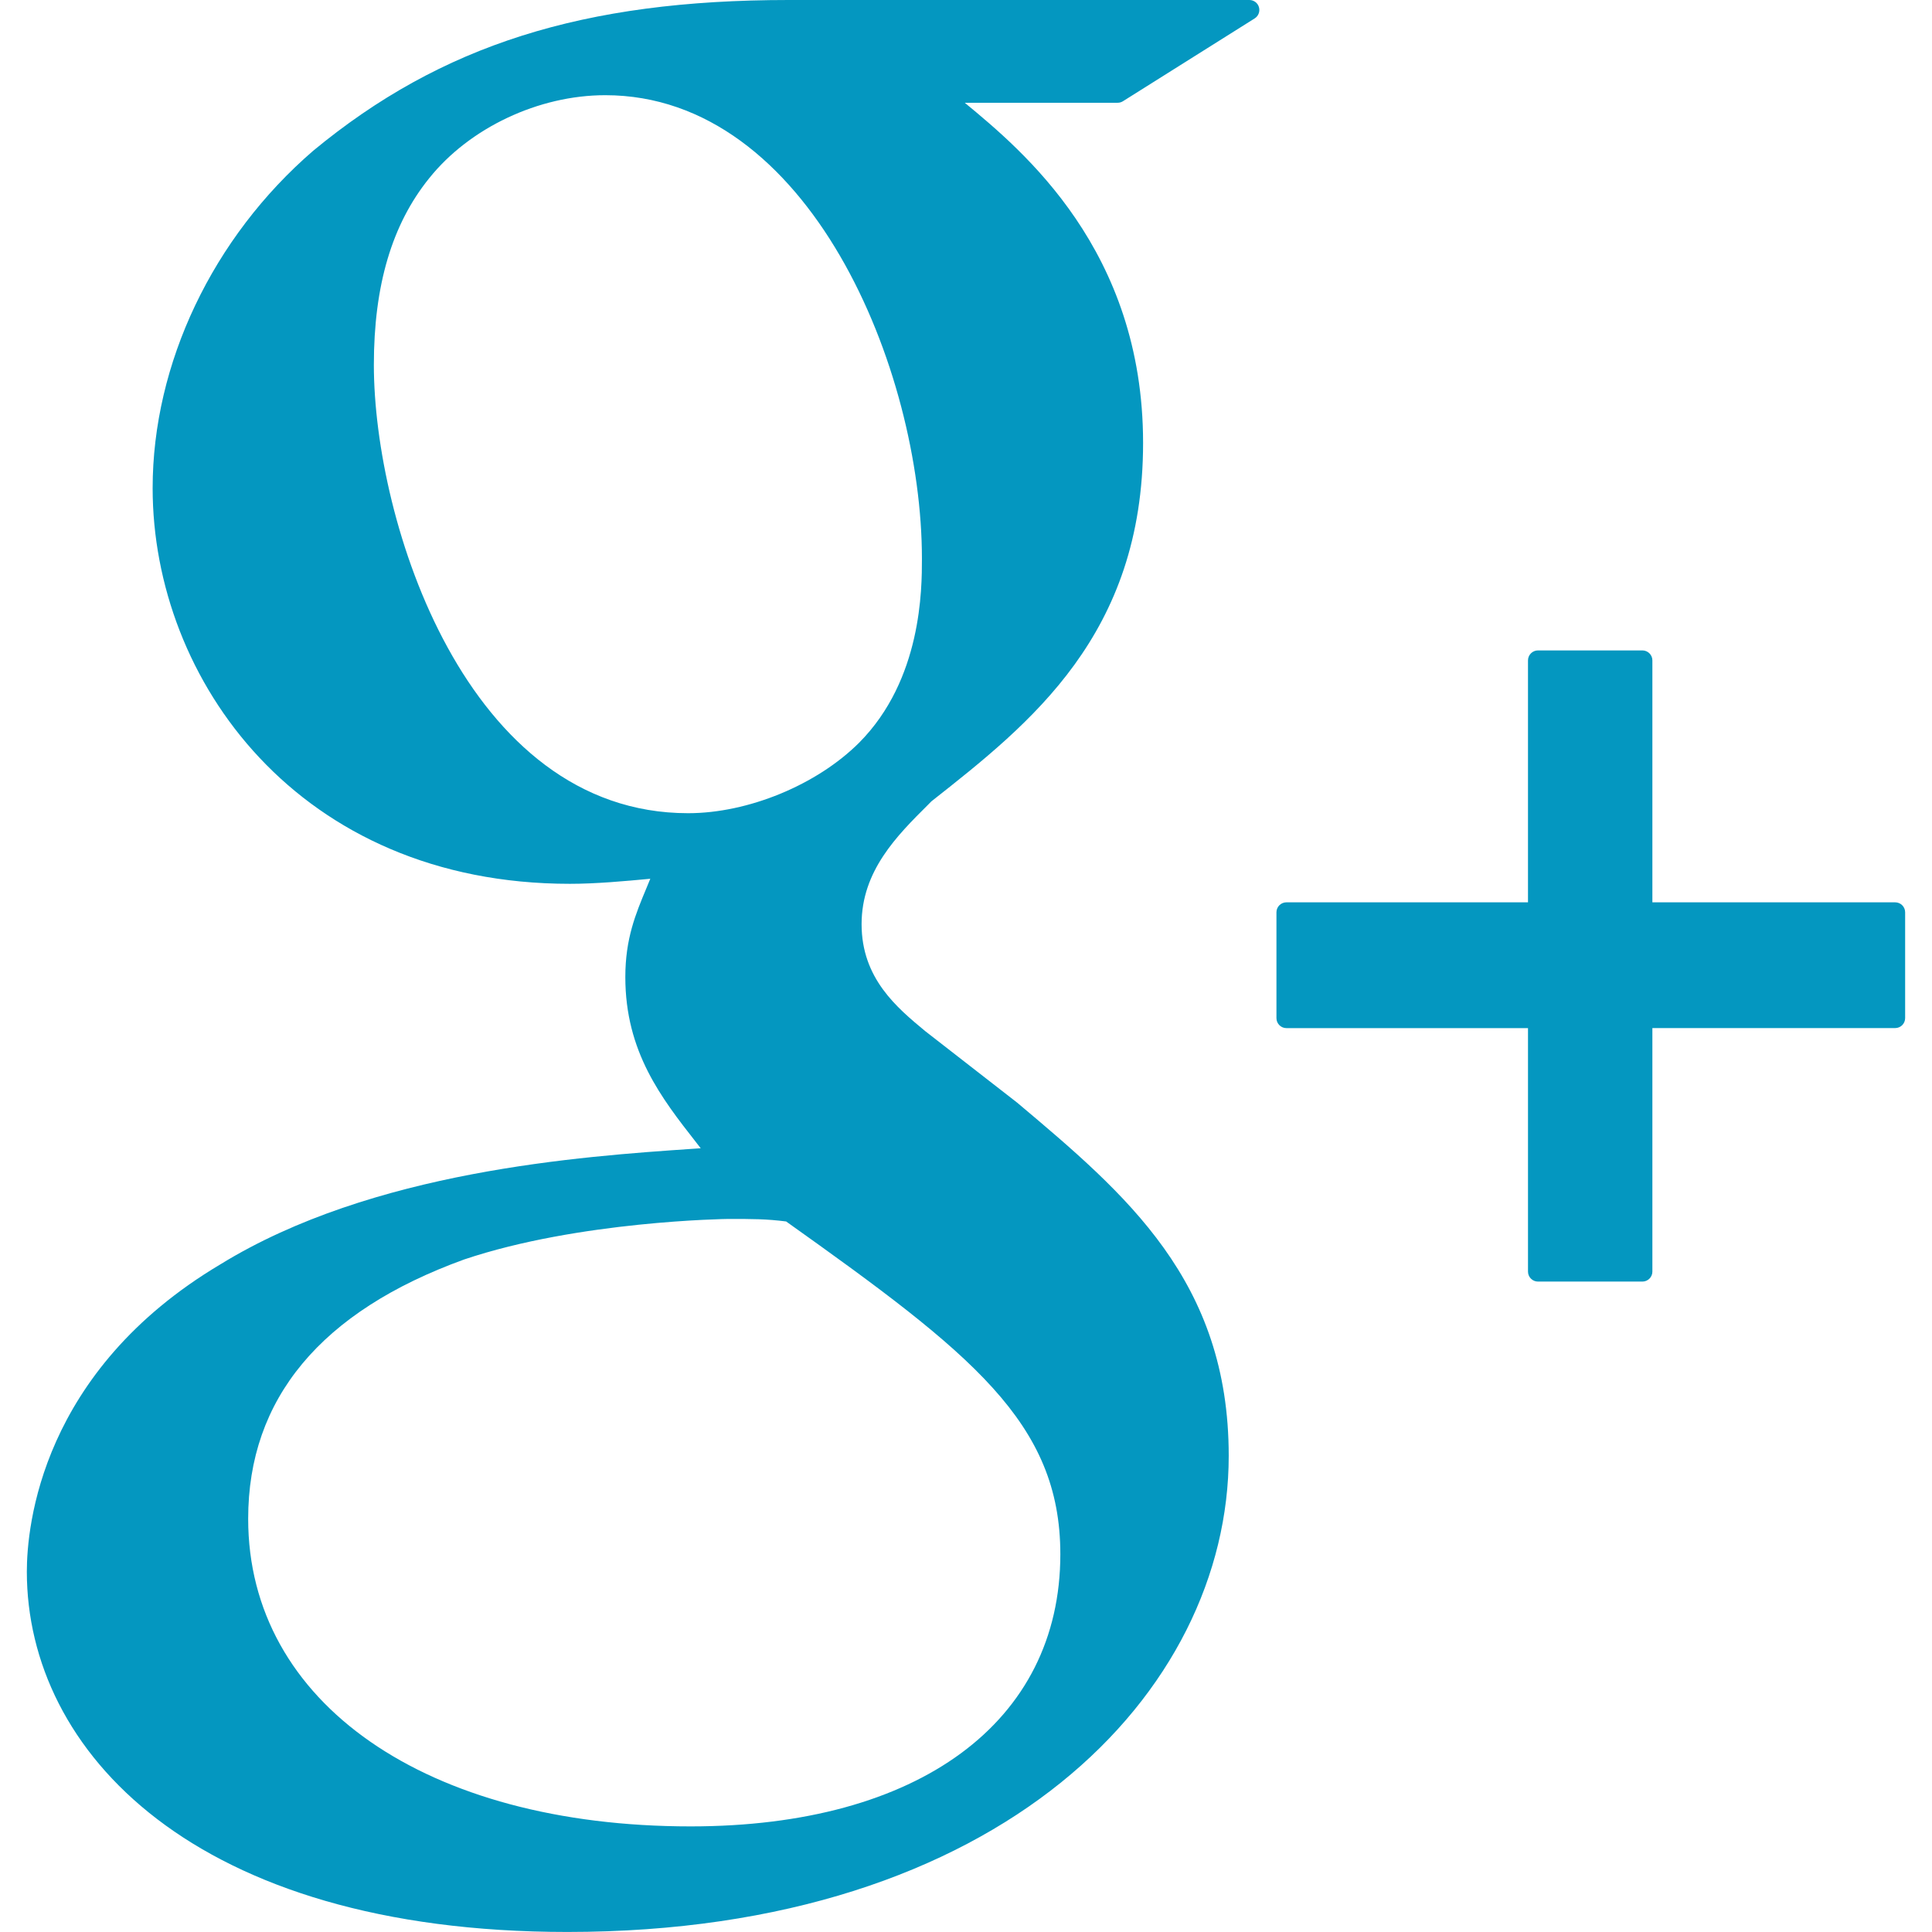 <?xml version="1.0" encoding="iso-8859-1"?>
<!DOCTYPE svg PUBLIC "-//W3C//DTD SVG 1.1//EN" "http://www.w3.org/Graphics/SVG/1.1/DTD/svg11.dtd">
<svg version="1.1" id="Capa_1" xmlns="http://www.w3.org/2000/svg" xmlns:xlink="http://www.w3.org/1999/xlink" x="0px" y="0px"
	 width="96.828px" height="96.827px" viewBox="0 0 96.828 96.827" style="enable-background:new 0 0 96.828 96.827;"
	 xml:space="preserve">
<g>
	<g>
                <path style="fill:#0497C0;" d="M62.617,0H39.525c-10.29,0-17.413,2.256-23.824,7.552c-5.042,4.35-8.051,10.672-8.051,16.912
			c0,9.614,7.33,19.831,20.913,19.831c1.306,0,2.752-0.134,4.028-0.253l-0.188,0.457c-0.546,1.308-1.063,2.542-1.063,4.468
			c0,3.75,1.809,6.063,3.558,8.298l0.22,0.283l-0.391,0.027c-5.609,0.384-16.049,1.1-23.675,5.787
			c-9.007,5.355-9.707,13.145-9.707,15.404c0,8.988,8.376,18.06,27.09,18.06c21.76,0,33.146-12.005,33.146-23.863
			c0.002-8.771-5.141-13.101-10.6-17.698l-4.605-3.582c-1.423-1.179-3.195-2.646-3.195-5.364c0-2.672,1.772-4.436,3.336-5.992
			l0.163-0.165c4.973-3.917,10.609-8.358,10.609-17.964c0-9.658-6.035-14.649-8.937-17.048h7.663c0.094,0,0.188-0.026,0.266-0.077
			l6.601-4.15c0.188-0.119,0.276-0.348,0.214-0.562C63.037,0.147,62.839,0,62.617,0z M34.614,91.535
			c-13.264,0-22.176-6.195-22.176-15.416c0-6.021,3.645-10.396,10.824-12.997c5.749-1.935,13.17-2.031,13.244-2.031
			c1.257,0,1.889,0,2.893,0.126c9.281,6.605,13.743,10.073,13.743,16.678C53.141,86.309,46.041,91.535,34.614,91.535z
			 M34.489,40.756c-11.132,0-15.752-14.633-15.752-22.468c0-3.984,0.906-7.042,2.77-9.351c2.023-2.531,5.487-4.166,8.825-4.166
			c10.221,0,15.873,13.738,15.873,23.233c0,1.498,0,6.055-3.148,9.22C40.94,39.337,37.497,40.756,34.489,40.756z"/>
                <path style="fill:#0497C0;" d="M94.982,45.223H82.814V33.098c0-0.276-0.225-0.5-0.5-0.5H77.08c-0.276,0-0.5,0.224-0.5,0.5v12.125H64.473
			c-0.276,0-0.5,0.224-0.5,0.5v5.304c0,0.275,0.224,0.5,0.5,0.5H76.58V63.73c0,0.275,0.224,0.5,0.5,0.5h5.234
			c0.275,0,0.5-0.225,0.5-0.5V51.525h12.168c0.276,0,0.5-0.223,0.5-0.5v-5.302C95.482,45.446,95.259,45.223,94.982,45.223z"/>
	</g>
</g>
</svg>
